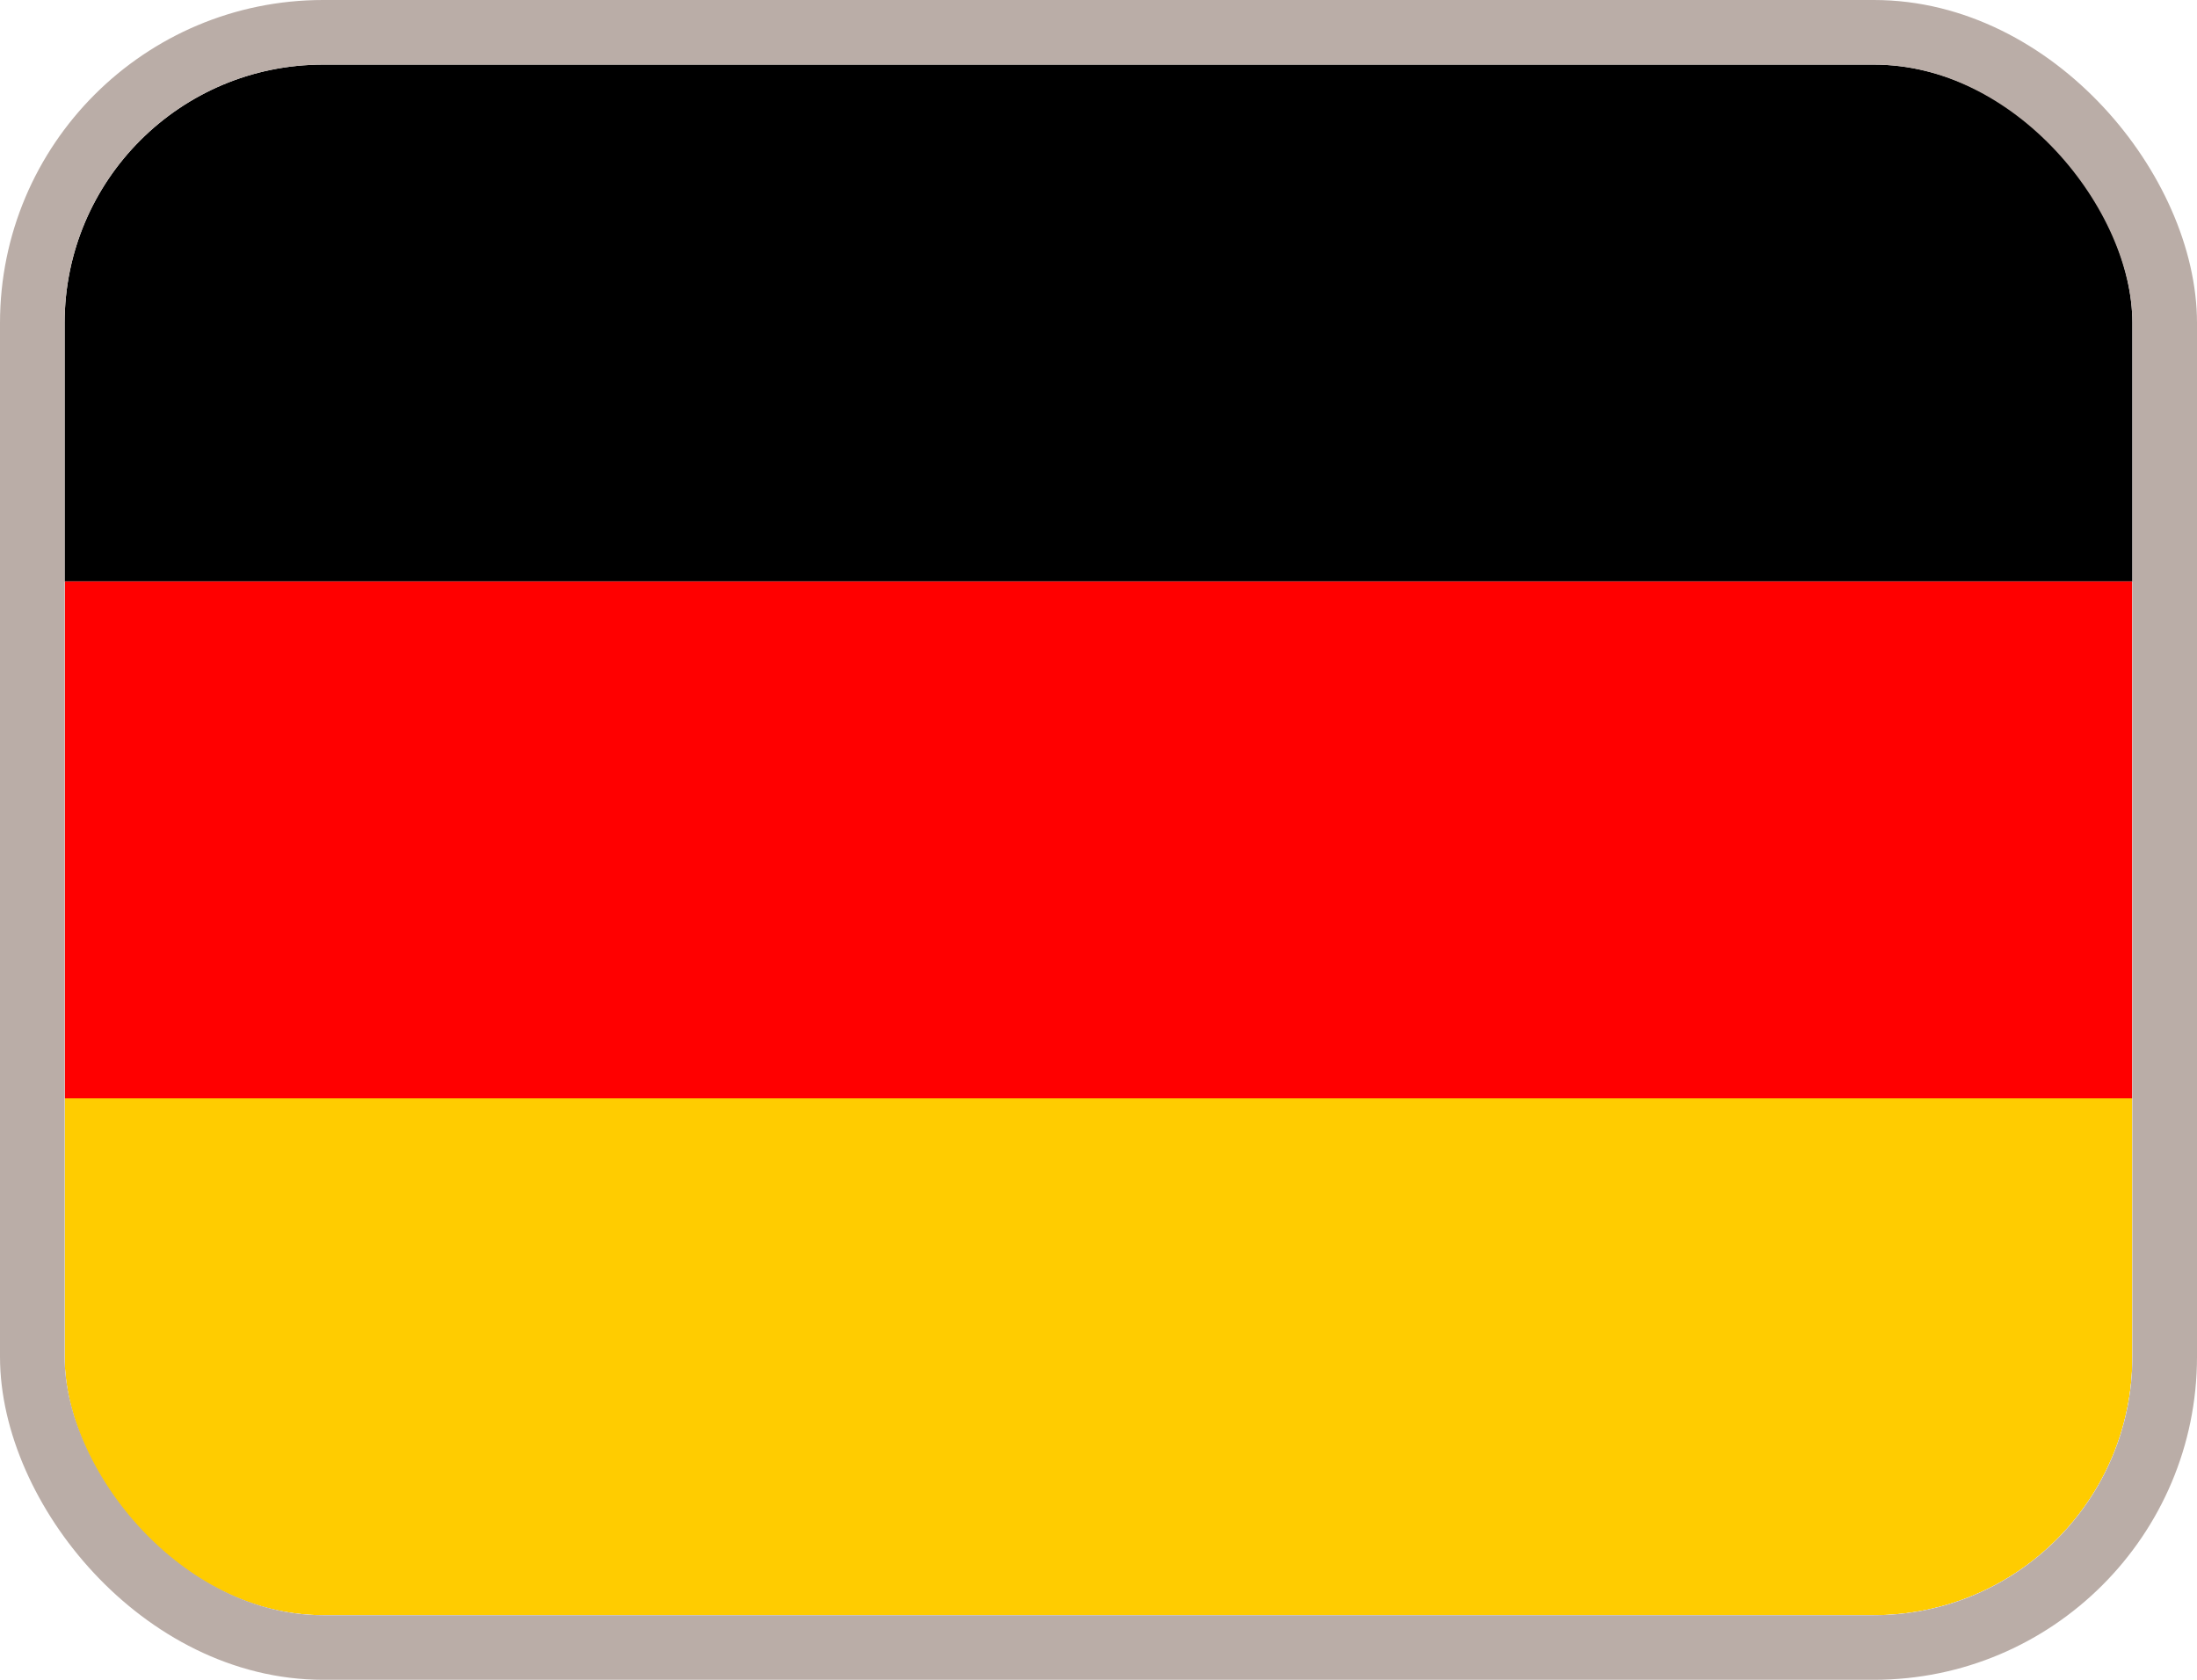 <svg width="34" height="26" viewBox="0 0 34 26" fill="none" xmlns="http://www.w3.org/2000/svg">
<g clip-path="url(#clip0_1953_14409)">
<path fill-rule="evenodd" clip-rule="evenodd" d="M1 9H33V1H1V9Z" fill="black"/>
<g filter="url(#filter0_d_1953_14409)">
<path fill-rule="evenodd" clip-rule="evenodd" d="M1 17H33V9H1V17Z" fill="#FF0000"/>
</g>
<g filter="url(#filter1_d_1953_14409)">
<path fill-rule="evenodd" clip-rule="evenodd" d="M1 25H33V17H1V25Z" fill="#FFCC00"/>
</g>
</g>
<rect x="0.5" y="0.5" width="33" height="25" rx="4.5" stroke="#BAADA7"/>
<defs>
<filter id="filter0_d_1953_14409" x="1" y="9" width="32" height="8" filterUnits="userSpaceOnUse" color-interpolation-filters="sRGB">
<feFlood flood-opacity="0" result="BackgroundImageFix"/>
<feColorMatrix in="SourceAlpha" type="matrix" values="0 0 0 0 0 0 0 0 0 0 0 0 0 0 0 0 0 0 127 0" result="hardAlpha"/>
<feOffset/>
<feColorMatrix type="matrix" values="0 0 0 0 0 0 0 0 0 0 0 0 0 0 0 0 0 0 0.06 0"/>
<feBlend mode="normal" in2="BackgroundImageFix" result="effect1_dropShadow_1953_14409"/>
<feBlend mode="normal" in="SourceGraphic" in2="effect1_dropShadow_1953_14409" result="shape"/>
</filter>
<filter id="filter1_d_1953_14409" x="1" y="17" width="32" height="8" filterUnits="userSpaceOnUse" color-interpolation-filters="sRGB">
<feFlood flood-opacity="0" result="BackgroundImageFix"/>
<feColorMatrix in="SourceAlpha" type="matrix" values="0 0 0 0 0 0 0 0 0 0 0 0 0 0 0 0 0 0 127 0" result="hardAlpha"/>
<feOffset/>
<feColorMatrix type="matrix" values="0 0 0 0 0 0 0 0 0 0 0 0 0 0 0 0 0 0 0.06 0"/>
<feBlend mode="normal" in2="BackgroundImageFix" result="effect1_dropShadow_1953_14409"/>
<feBlend mode="normal" in="SourceGraphic" in2="effect1_dropShadow_1953_14409" result="shape"/>
</filter>
<clipPath id="clip0_1953_14409">
<rect x="1" y="1" width="32" height="24" rx="4" fill="white"/>
</clipPath>
</defs>
</svg>
